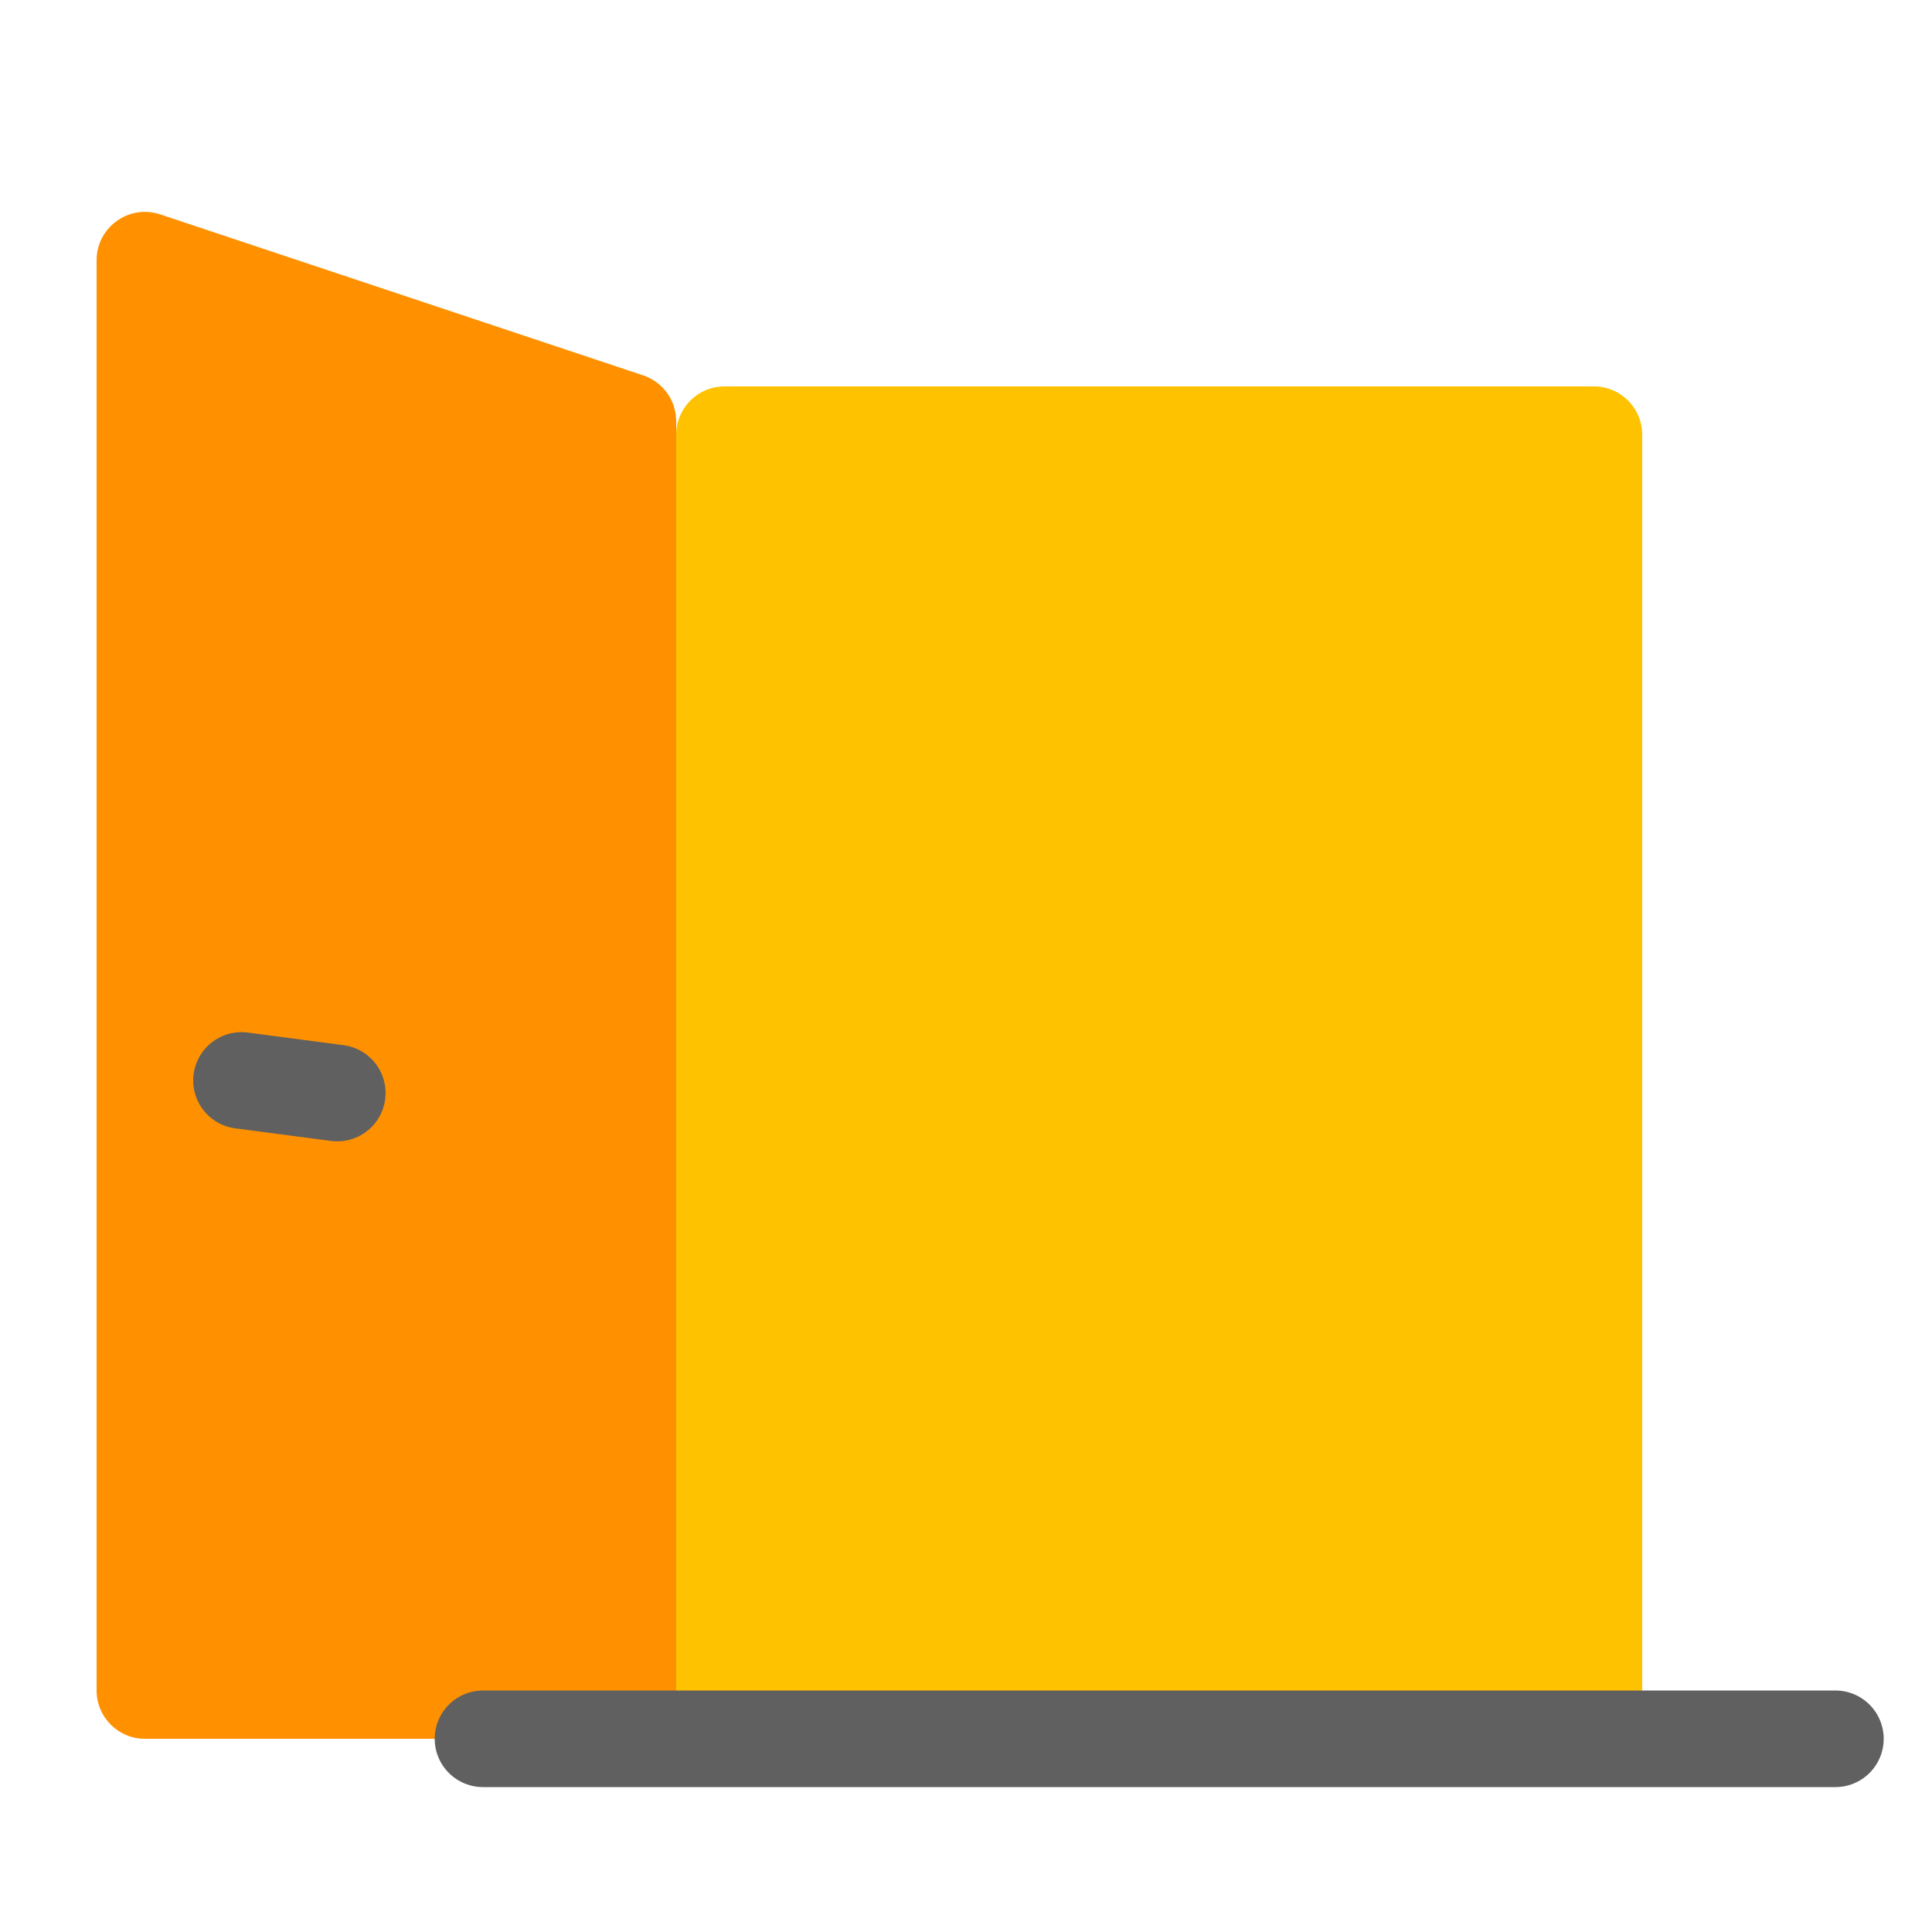 <svg viewBox="0 0 80 80" fill="none">
  <path d="M28 18C28 16.895 28.895 16 30 16H66C67.105 16 68 16.895 68 18V72H28V18Z" fill="#FFC200" class="fill-yellow" />
  <path d="M28 17.442C28 16.581 27.449 15.816 26.633 15.544L6.632 8.877C5.337 8.446 4 9.41 4 10.775V70C4 71.105 4.895 72 6 72H28V17.442Z" fill="#FF9100" class="fill-orange" />
  <path d="M76 72H20" stroke="#606060" stroke-width="4" stroke-linecap="round" stroke-linejoin="round" class="stroke-grey" />
  <path d="M13.966 45.261L10 44.739" stroke="#606060" stroke-width="4" stroke-linecap="round" stroke-linejoin="round" class="stroke-grey" />
</svg>